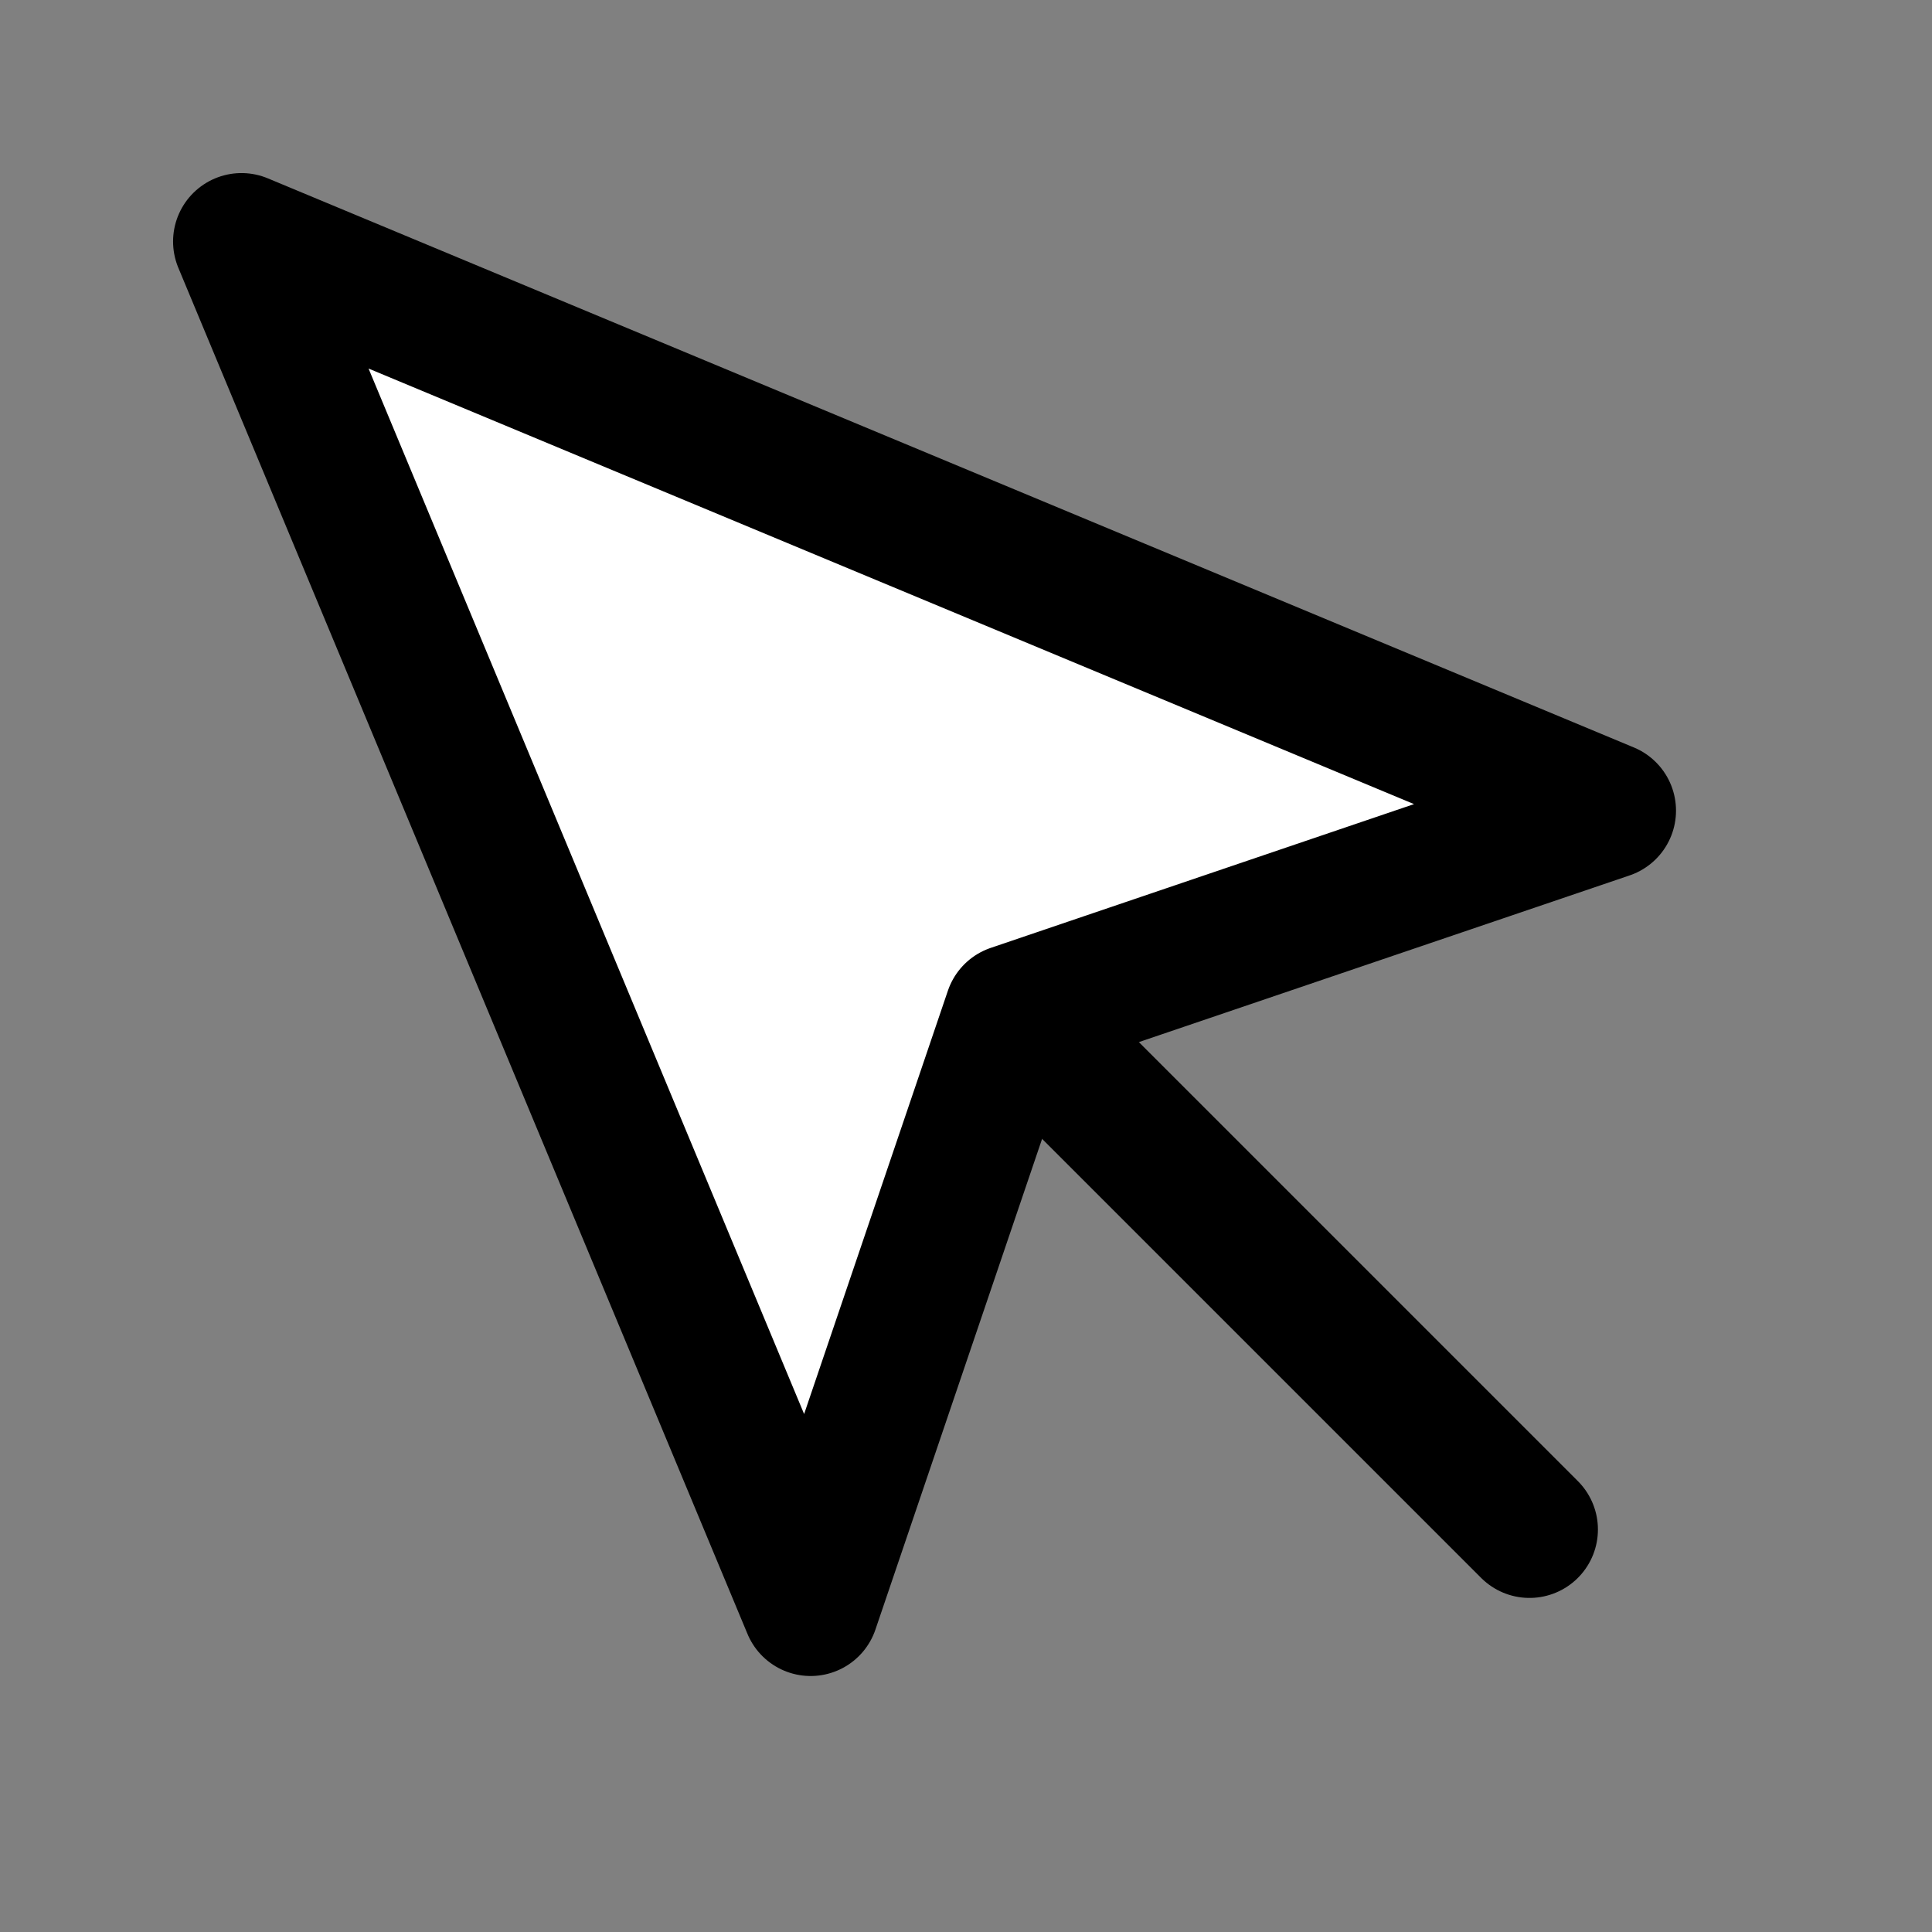 <svg xmlns="http://www.w3.org/2000/svg" width="24" height="24" viewBox="0 0 24 24" fill="#ffffff95" stroke="#000" stroke-width="1.7" stroke-linecap="round" stroke-linejoin="round" class="feather feather-mouse-pointer"><rect x="0" y="0" width="24" height="24" fill="#808080" stroke="none"/><path d="M3 3l7.07 16.97 2.51-7.39 7.39-2.51L3 3z"></path><path d="M13 13l6 6"></path></svg>